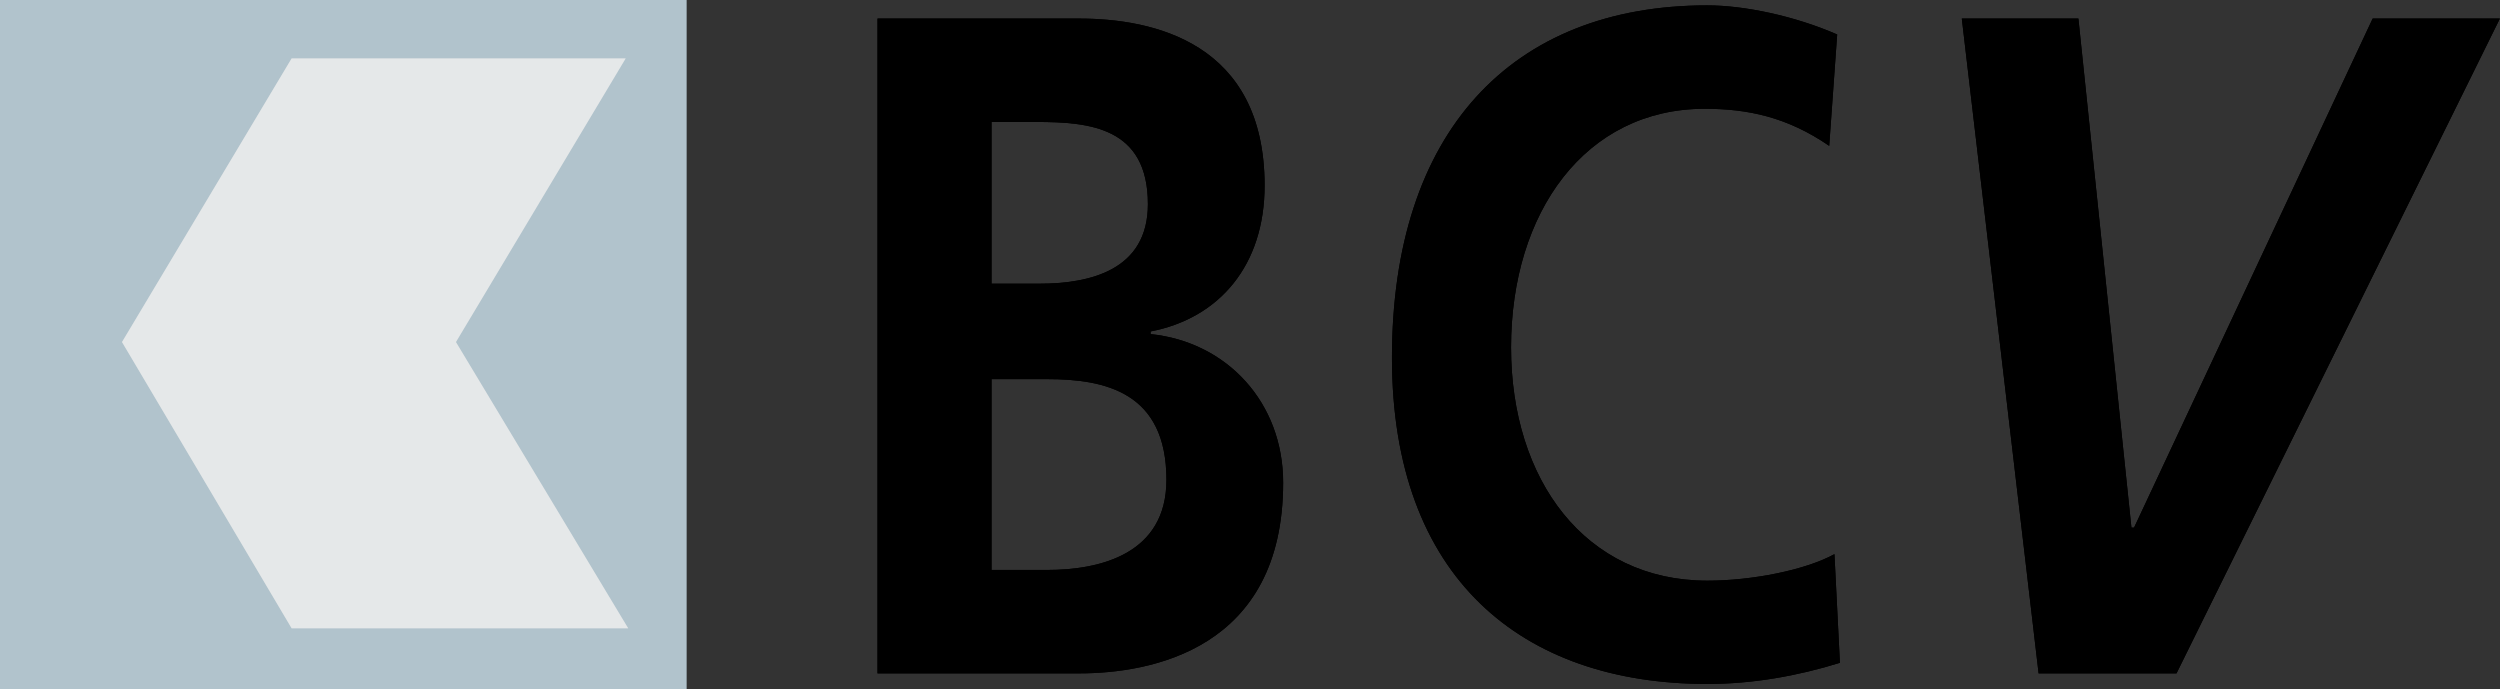 <?xml version="1.0" encoding="utf-8"?>
<!-- Generator: Adobe Illustrator 25.2.3, SVG Export Plug-In . SVG Version: 6.00 Build 0)  -->
<svg version="1.1" id="Layer_1" xmlns="http://www.w3.org/2000/svg" xmlns:xlink="http://www.w3.org/1999/xlink" x="0px" y="0px"
	 viewBox="0 0 2102.8 579.8" style="enable-background:new 0 0 2102.8 579.8;" xml:space="preserve">
<rect x="0" y="0" width="2102.8" height="579.8" fill="#333333" stroke="none"/>
<style type="text/css">
	.st0{fill-rule:evenodd;clip-rule:evenodd;fill:#C5D8E2;}
	.st1{fill-rule:evenodd;clip-rule:evenodd;fill:#FFFFFF;}
	.st2{fill-rule:evenodd;clip-rule:evenodd;}
	.st3{opacity:0.2;fill-rule:evenodd;clip-rule:evenodd;fill:#607275;enable-background:new    ;}
	.st4{opacity:0.2;fill-rule:evenodd;clip-rule:evenodd;fill:#FFFFFF;}
</style>
<g id="Layer_2_1_">
	<g id="Layer_1-2">
		<path class="st0" d="M0,579.8h577.5V0H0V579.8z"/>
		<path class="st1" d="M245.3,49.1h281L383.5,287.7l144.9,240.8H245.3L102.6,287.7L245.3,49.1z"/>
		<path class="st2" d="M738.1,15.6h169.5c62.4,0,156.1,20.1,156.1,140.5c0,66.9-37.9,111.5-95.9,122.7v2.2
			c64.7,6.7,111.5,58,111.5,124.9c0,140.5-111.5,160.5-171.7,160.5H738.1V15.6z M834,479.4h46.8c44.6,0,100.3-13.4,100.3-75.8
			c0-73.6-51.3-84.7-100.3-84.7H834V479.4z M834,238.6h40.1c42.4,0,91.4-11.1,91.4-66.9c0-64.7-49-69.1-93.7-69.1H834V238.6z
			 M1547.6,557.5c-35.7,11.1-73.6,17.8-111.5,17.8c-156.1,0-265.3-89.2-265.3-274.3C1170.7,111.5,1271,4.5,1436,4.5
			c31.2,0,73.6,8.9,109.3,24.5l-6.7,93.7c-35.6-24.5-69.1-31.2-104.8-31.2c-100.3,0-162.8,87-162.8,200.7
			c0,111.5,62.4,196.2,165,196.2c37.9,0,82.5-8.9,107-22.3L1547.6,557.5L1547.6,557.5z M1650.1,15.6h98.1l44.6,428.2h2.2
			l200.7-428.2h107l-272,550.8h-116L1650.1,15.6z"/>
		<path class="st3" d="M0,579.8h577.5V0H0V579.8z"/>
		<path class="st4" d="M245.3,49.1h281L383.5,287.7l144.9,240.8H245.3L102.6,287.7L245.3,49.1z"/>
		<path class="st2" d="M738.1,15.6h169.5c62.4,0,156.1,20.1,156.1,140.5c0,66.9-37.9,111.5-95.9,122.7v2.2
			c64.7,6.7,111.5,58,111.5,124.9c0,140.5-111.5,160.5-171.7,160.5H738.1V15.6z M834,479.4h46.8c44.6,0,100.3-13.4,100.3-75.8
			c0-73.6-51.3-84.7-100.3-84.7H834V479.4z M834,238.6h40.1c42.4,0,91.4-11.1,91.4-66.9c0-64.7-49-69.1-93.7-69.1H834V238.6z
			 M1547.6,557.5c-35.7,11.1-73.6,17.8-111.5,17.8c-156.1,0-265.3-89.2-265.3-274.3C1170.7,111.5,1271,4.5,1436,4.5
			c31.2,0,73.6,8.9,109.3,24.5l-6.7,93.7c-35.6-24.5-69.1-31.2-104.8-31.2c-100.3,0-162.8,87-162.8,200.7
			c0,111.5,62.4,196.2,165,196.2c37.9,0,82.5-8.9,107-22.3L1547.6,557.5L1547.6,557.5z M1650.1,15.6h98.1l44.6,428.2h2.2
			l200.7-428.2h107l-272,550.8h-116L1650.1,15.6z"/>
	</g>
</g>
</svg>
